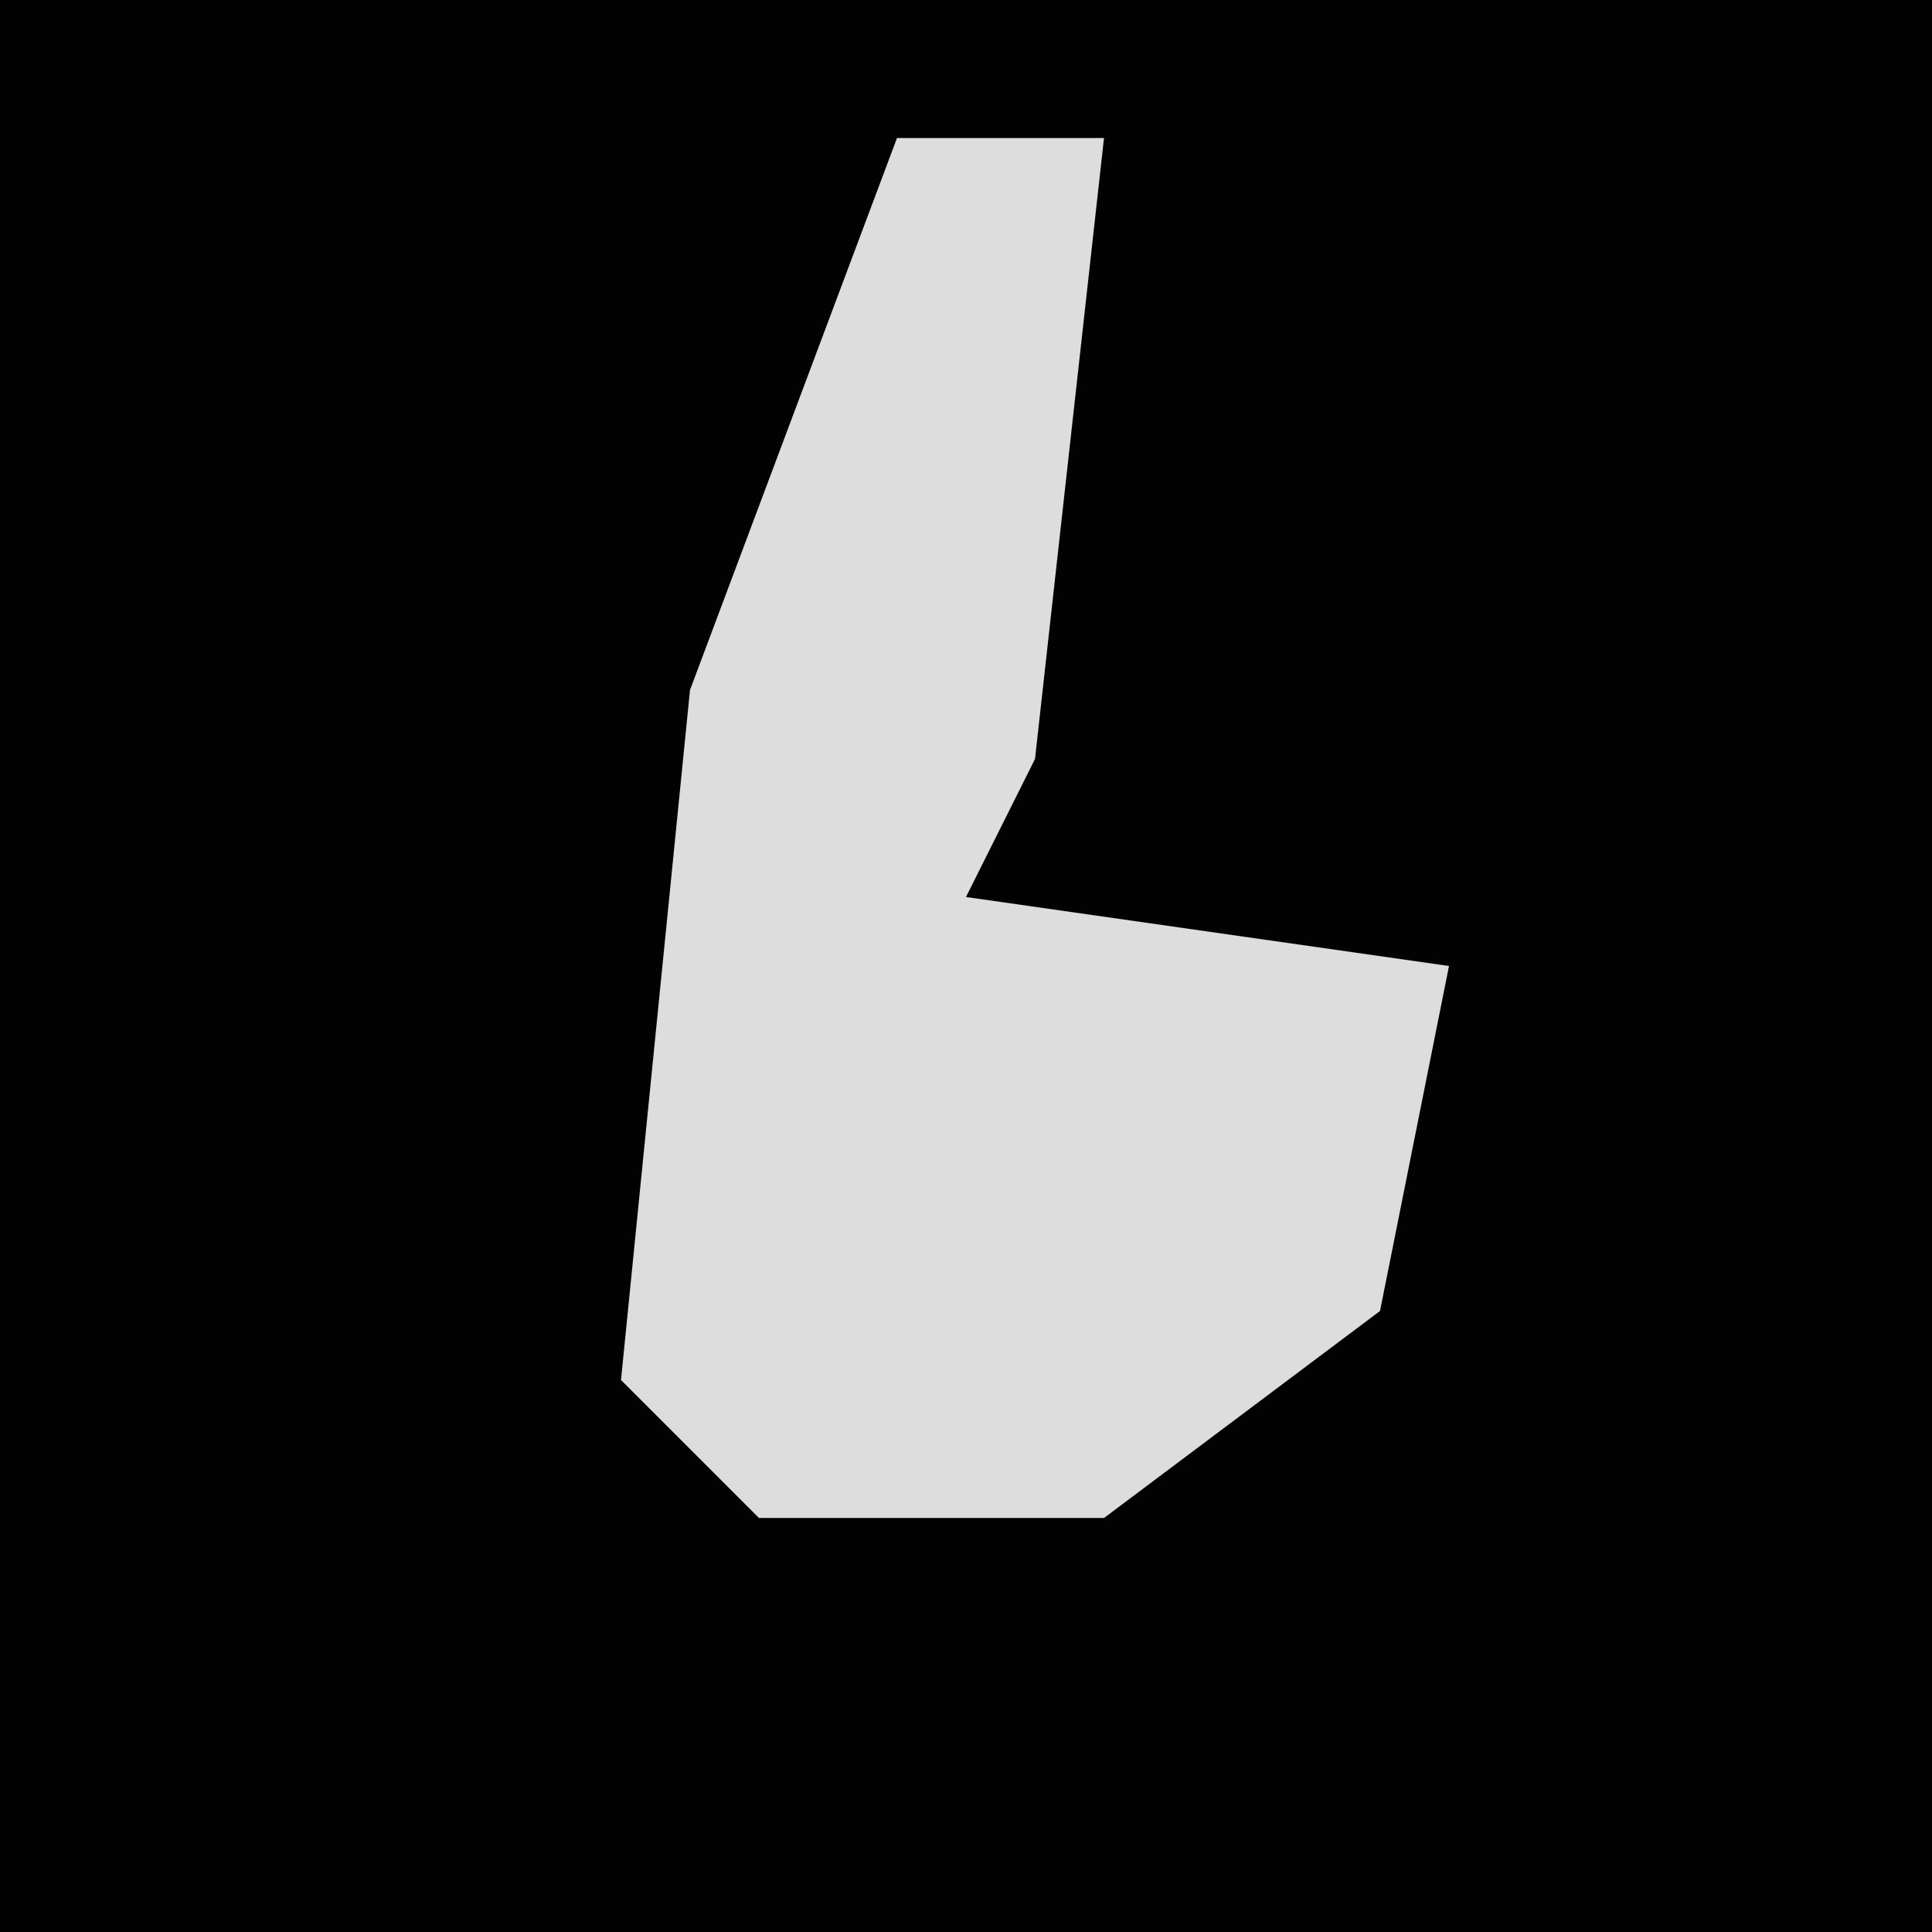 <?xml version="1.0" encoding="UTF-8"?>
<svg version="1.1" xmlns="http://www.w3.org/2000/svg" width="28" height="28">
<path d="M0,0 L28,0 L28,28 L0,28 Z " fill="#020202" transform="translate(0,0)"/>
<path d="M0,0 L3,0 L2,9 L1,11 L8,12 L7,17 L3,20 L-2,20 L-4,18 L-3,8 Z " fill="#DDDDDD" transform="translate(13,2)"/>
</svg>

